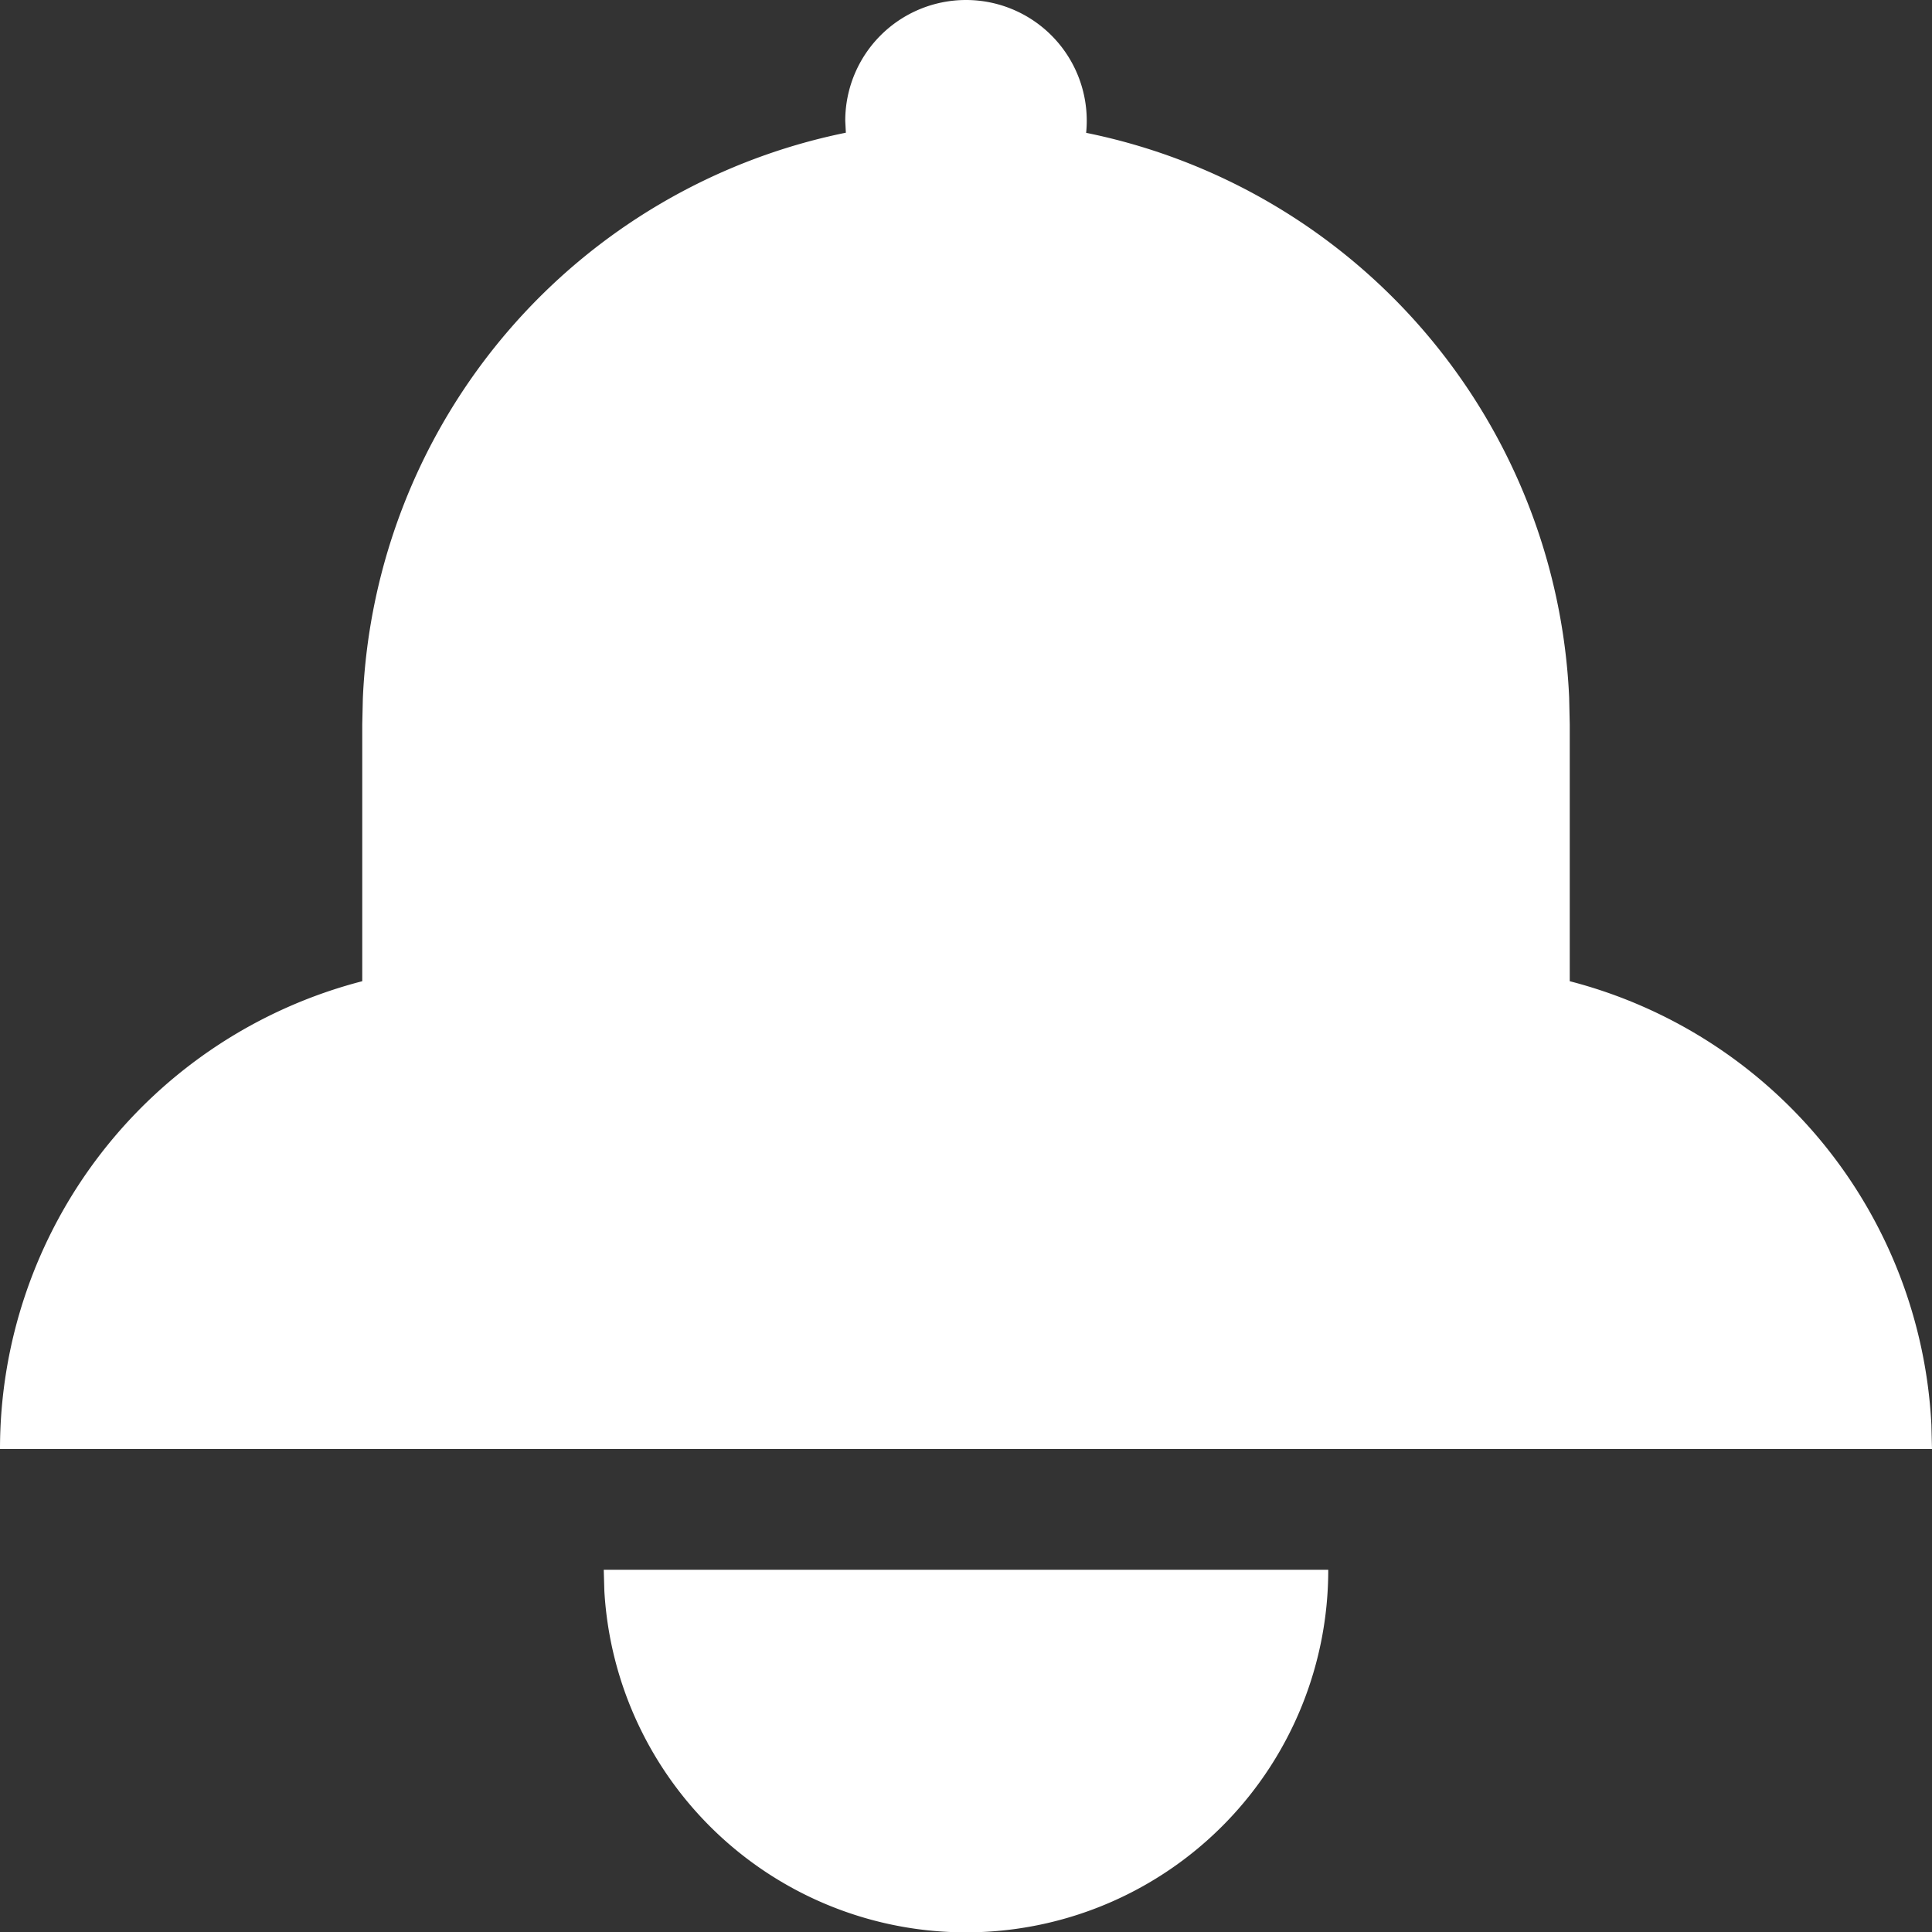 <svg fill='#fff' width="16" height="16" viewBox="0 0 16 16" xmlns="http://www.w3.org/2000/svg">
    <rect x="0" y="0" width="16" height="16" fill="#333333" stroke="none"/>
    <path d="M11 13a3 3 0 0 1-5.995.176L5 13h6zM8 0a1 1 0 0 1 .995 1.1 4.999 4.999 0 0 1 4 4.674L13 6v2.126a4.002 4.002 0 0 1 2.995 3.674L16 12H0a4.002 4.002 0 0 1 3-3.874V6l.005-.217a5.002 5.002 0 0 1 4-4.684L7 1a1 1 0 0 1 1-1z" />
</svg>

